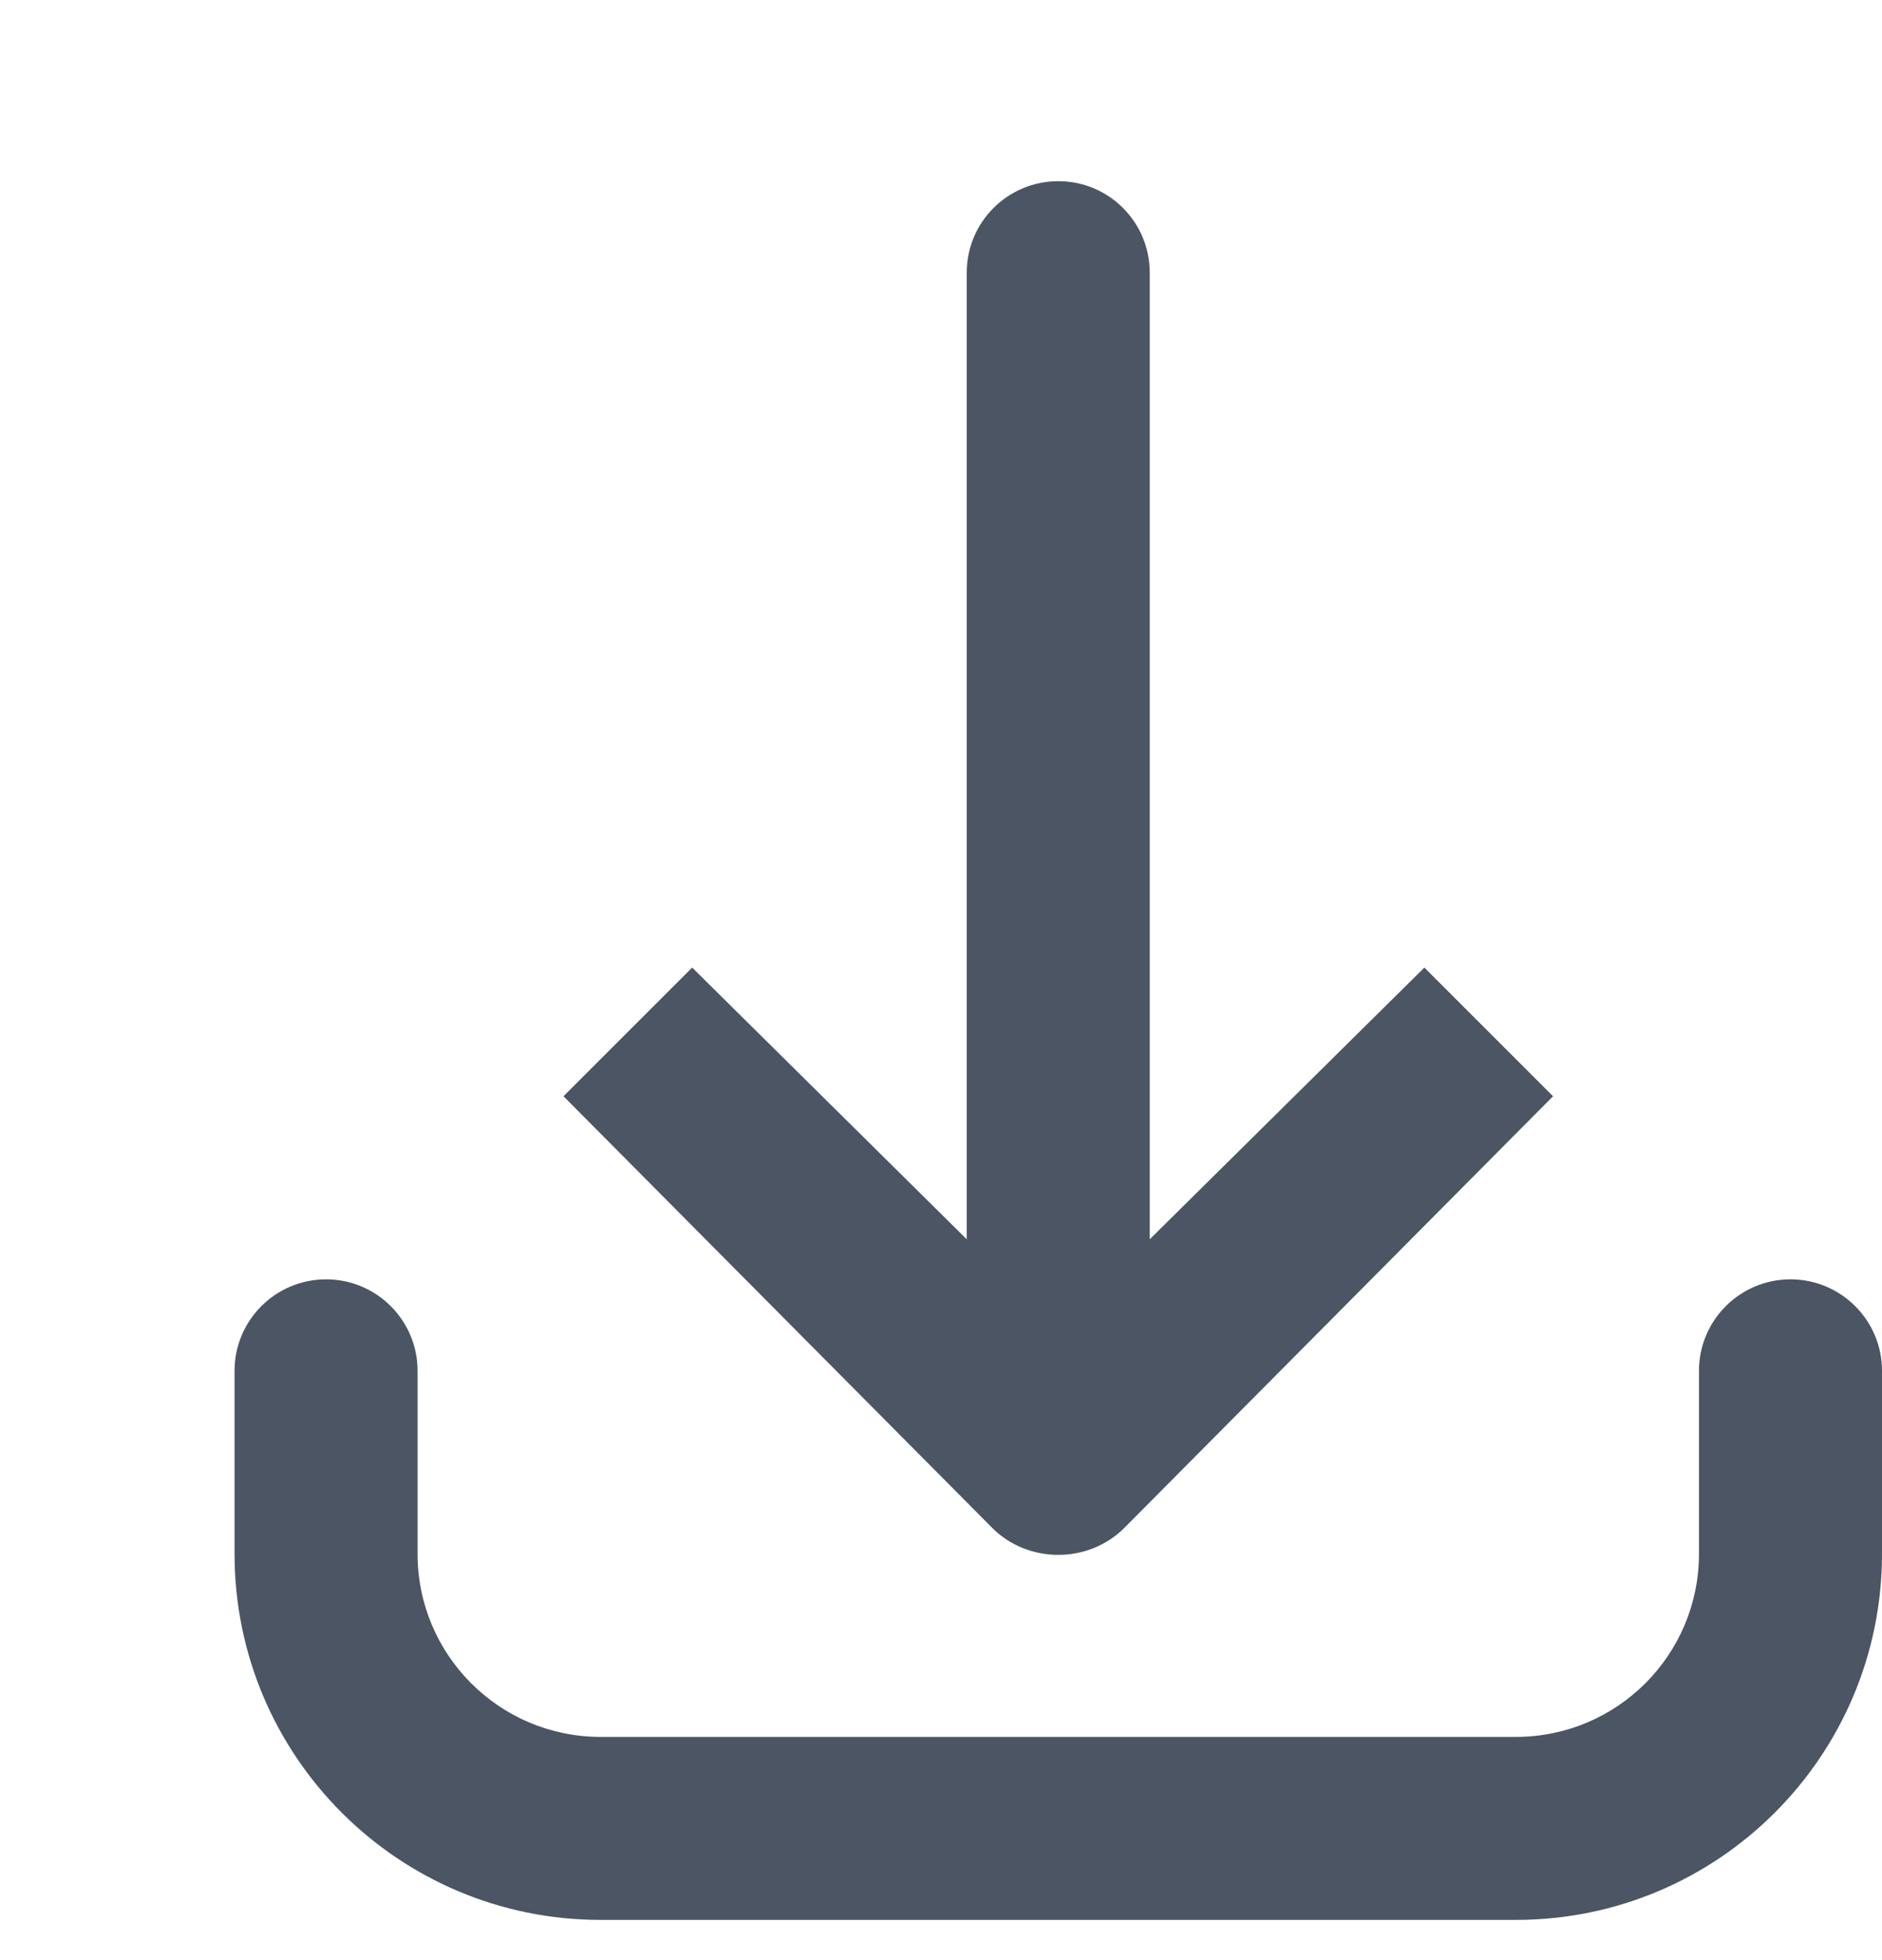 <svg width="24" height="25" viewBox="0 0 24 25" fill="none" xmlns="http://www.w3.org/2000/svg">
<path d="M13.495 2.311C12.851 2.311 12.328 2.833 12.328 3.478V15.806L8.827 12.341L7.186 13.982L12.656 19.49C13.113 19.945 13.878 19.945 14.335 19.49L19.805 13.982L18.164 12.341L14.662 15.806V3.478C14.662 2.833 14.14 2.31 13.495 2.311ZM4.158 16.317C3.514 16.317 2.991 16.84 2.991 17.484V19.818C2.991 22.397 5.081 24.487 7.659 24.487H19.331C21.91 24.487 24 22.397 24 19.818V17.484C24 16.84 23.477 16.317 22.833 16.317C22.189 16.317 21.666 16.84 21.666 17.484V19.818C21.666 21.108 20.621 22.153 19.331 22.153H7.659C6.37 22.153 5.325 21.108 5.325 19.818V17.484C5.325 16.84 4.802 16.317 4.158 16.317Z" fill="#4B5563"/>
</svg>
